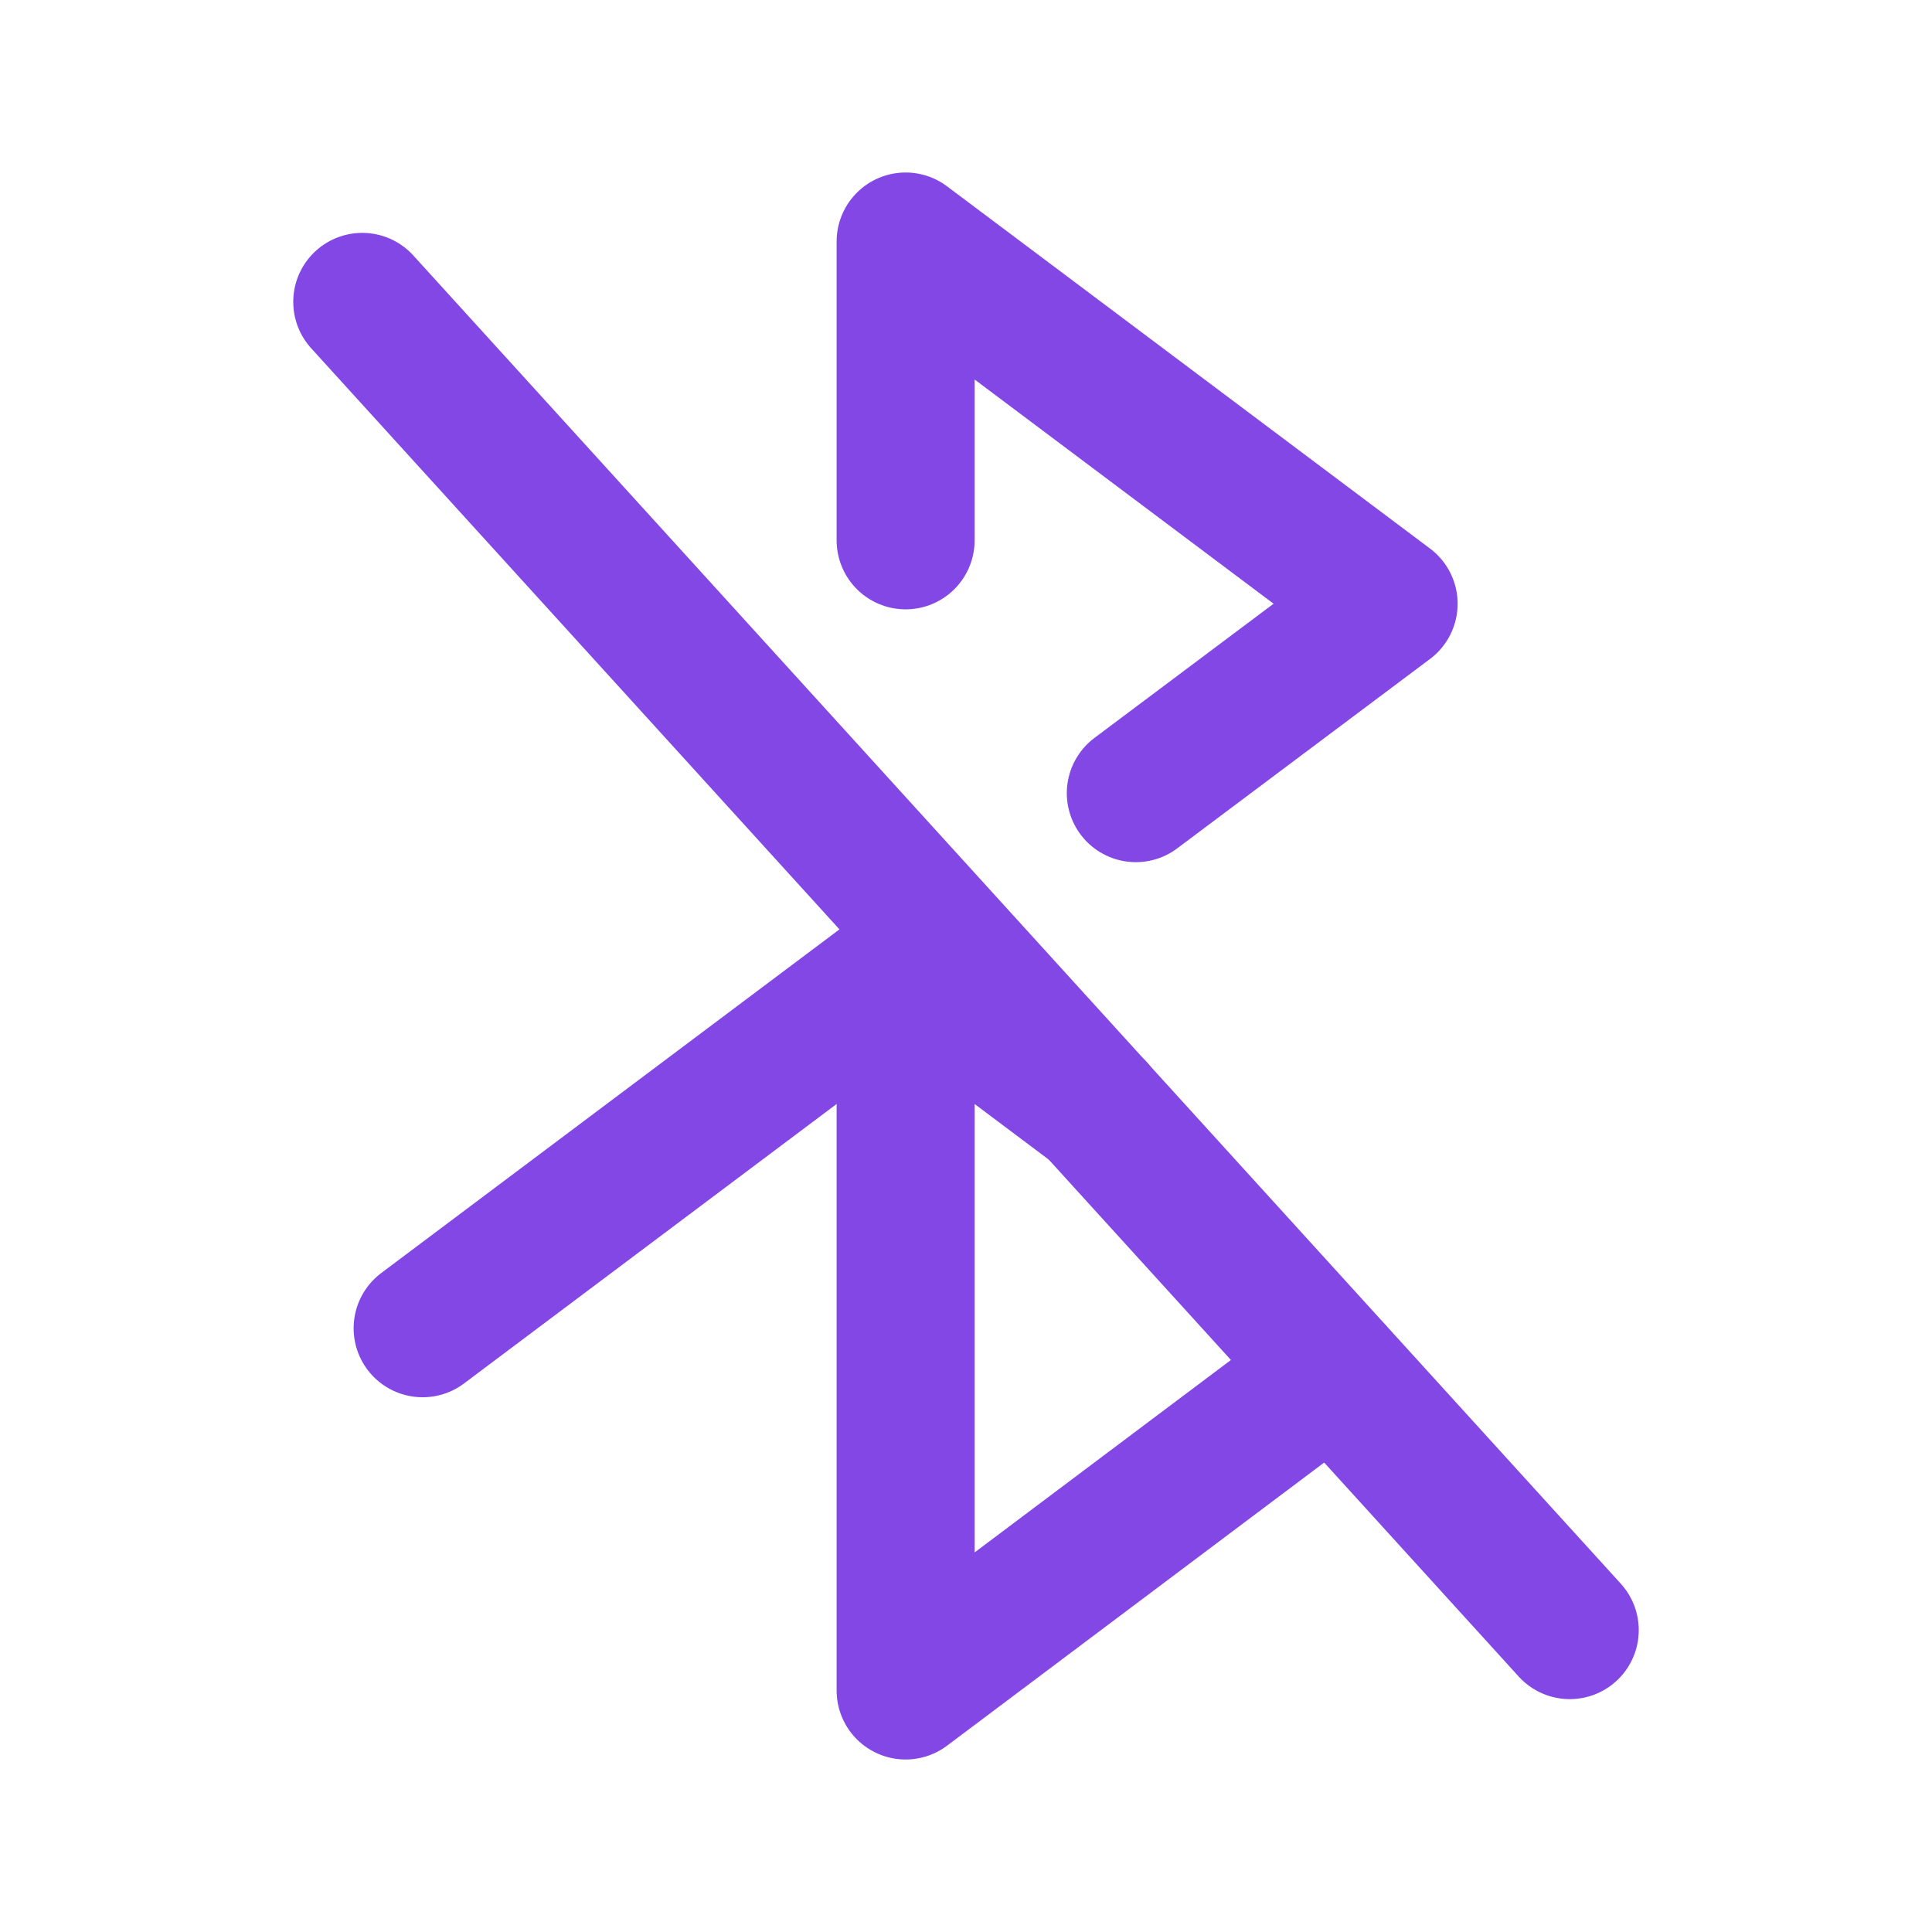 <svg width="28" height="28" viewBox="0 0 28 28" fill="none" xmlns="http://www.w3.org/2000/svg">
<path d="M6.125 19.25L13.125 14" stroke="#8247E5" stroke-width="2" stroke-linecap="round" stroke-linejoin="round"/>
<path d="M5.25 4.375L22.75 23.625" stroke="#8247E5" stroke-width="2" stroke-linecap="round" stroke-linejoin="round"/>
<path d="M13.125 7.831V3.5L20.125 8.75L16.461 11.495" stroke="#8247E5" stroke-width="2" stroke-linecap="round" stroke-linejoin="round"/>
<path d="M19.316 19.852L13.125 24.5V14L15.881 16.067" stroke="#8247E5" stroke-width="2" stroke-linecap="round" stroke-linejoin="round"/>
</svg>
